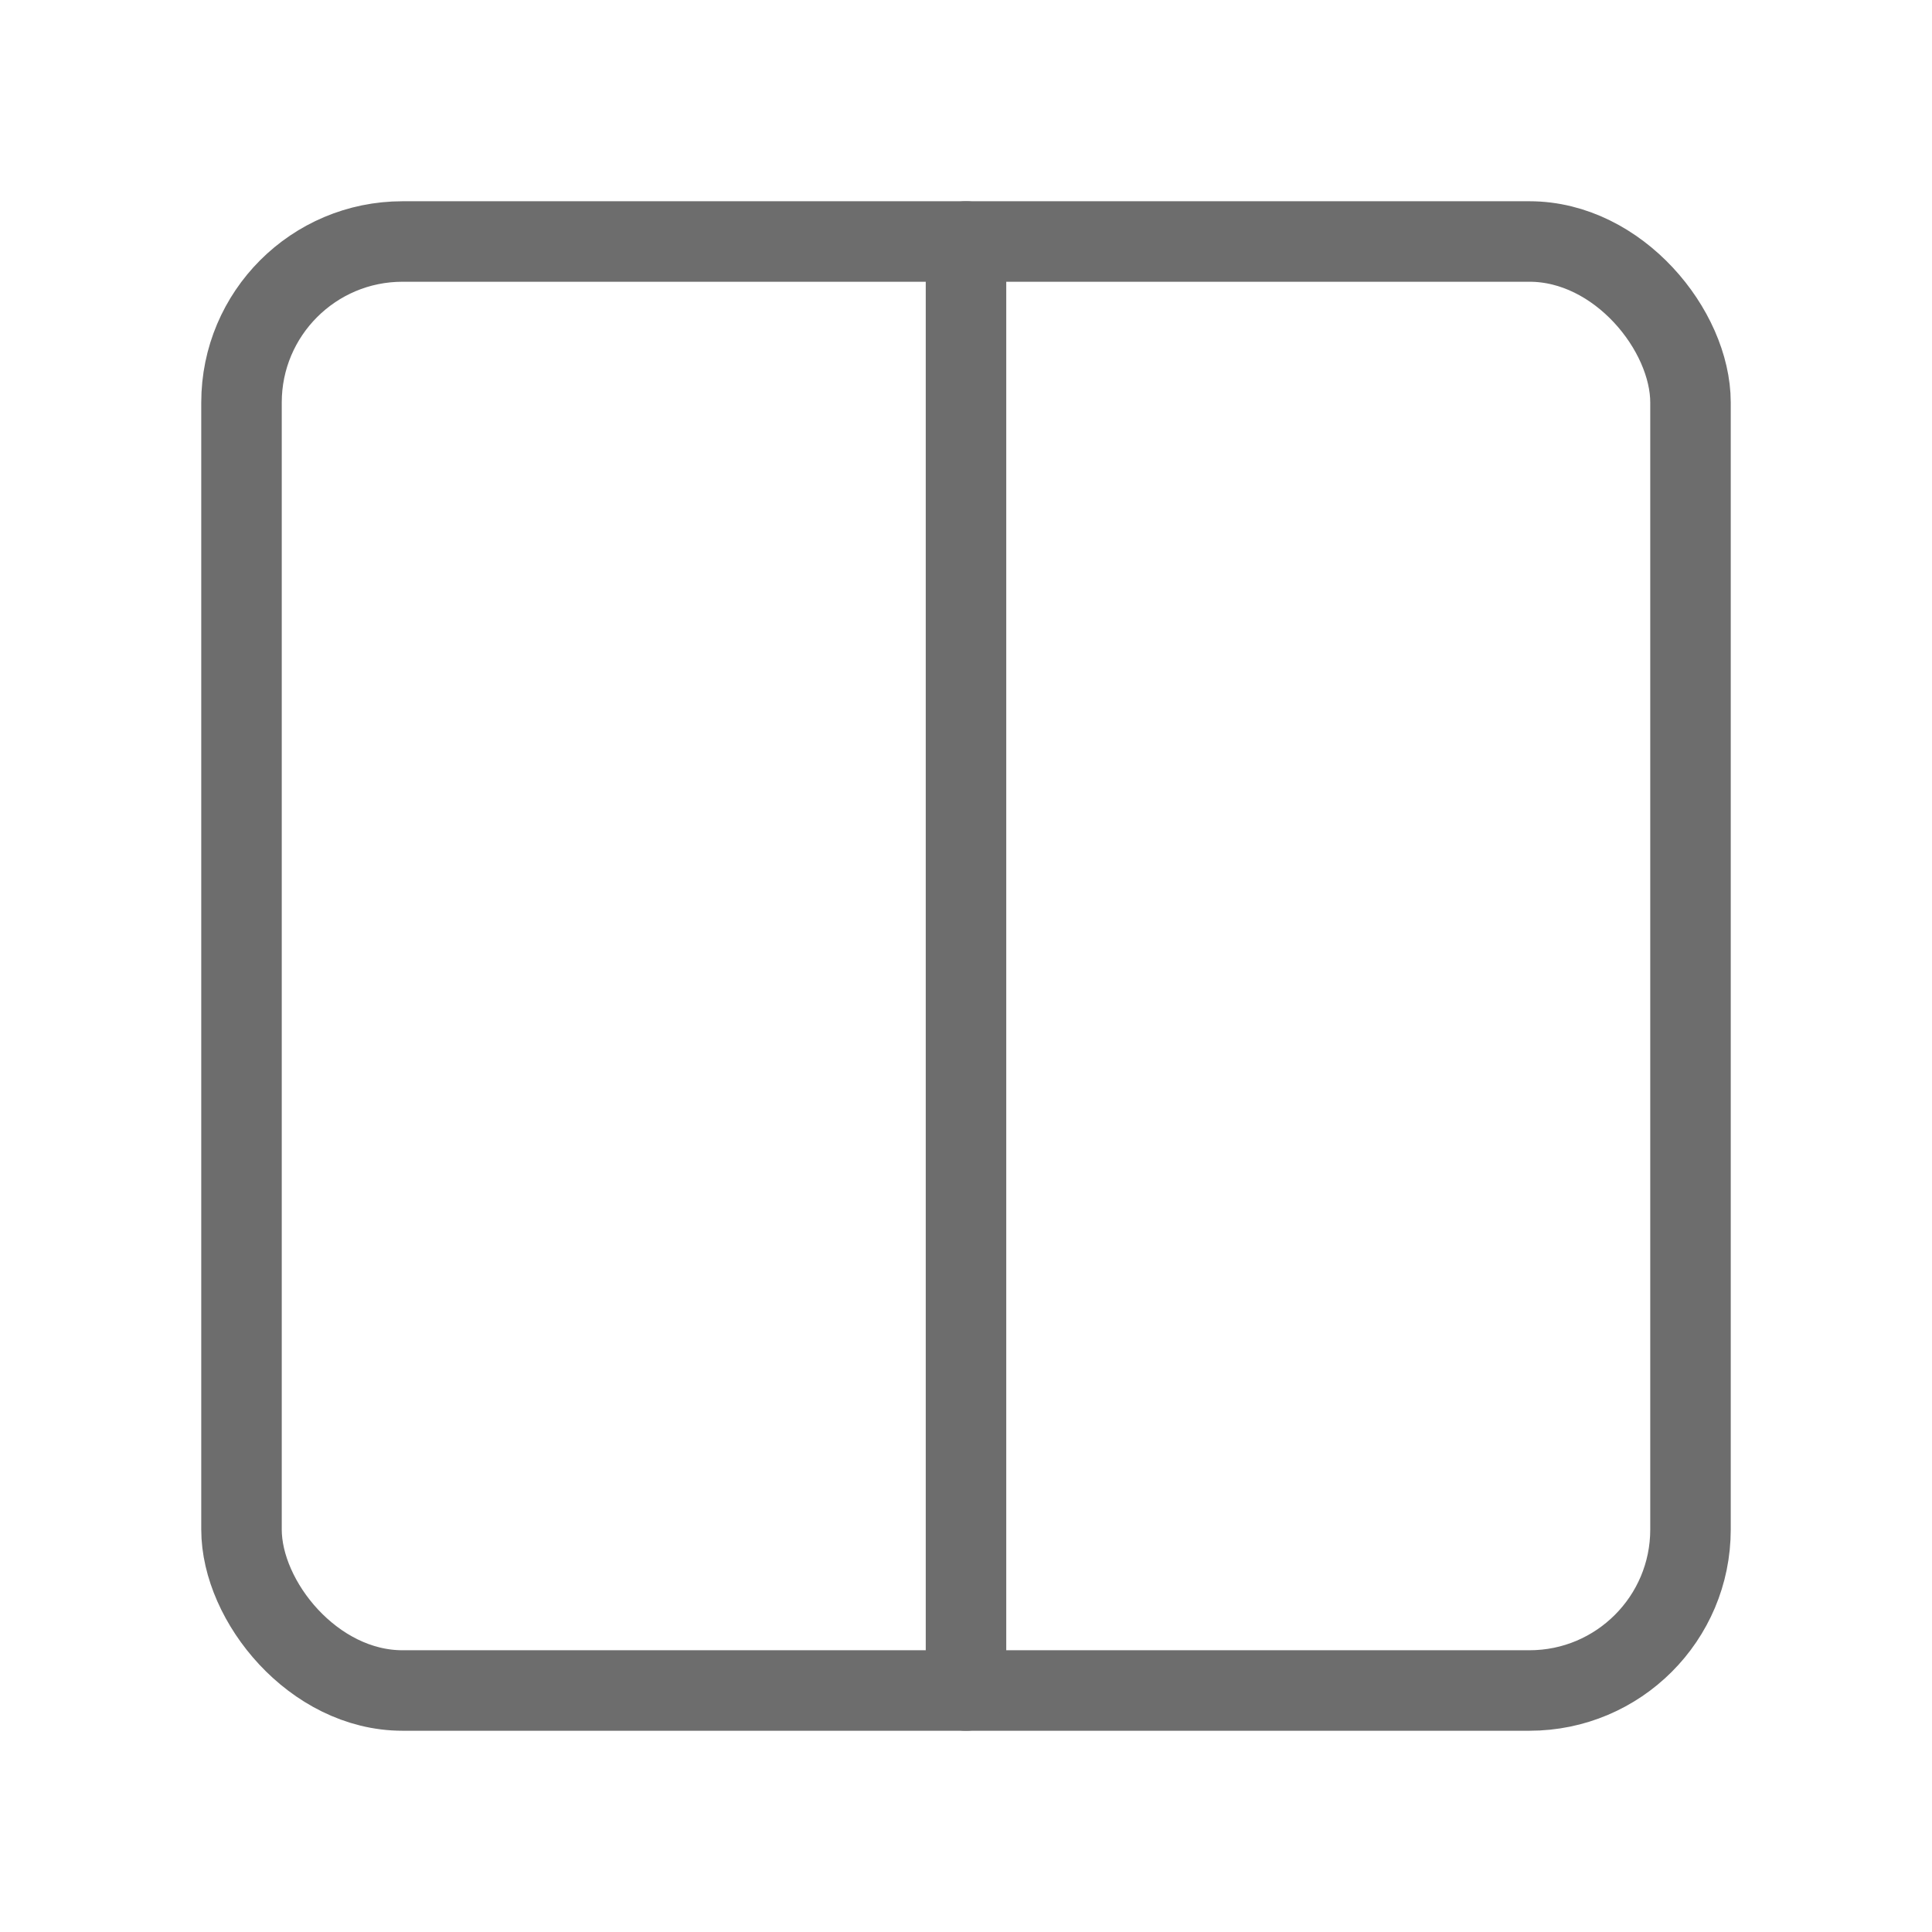 <svg xmlns="http://www.w3.org/2000/svg" width="24" height="24" viewBox="0 0 24 24" fill="none" stroke="#6D6D6D" stroke-width="1" stroke-linecap="round" stroke-linejoin="round" class="lucide lucide-columns2-icon lucide-columns-2"><rect width="18" height="18" x="3" y="3" rx="2"/><path d="M12 3v18"/></svg>